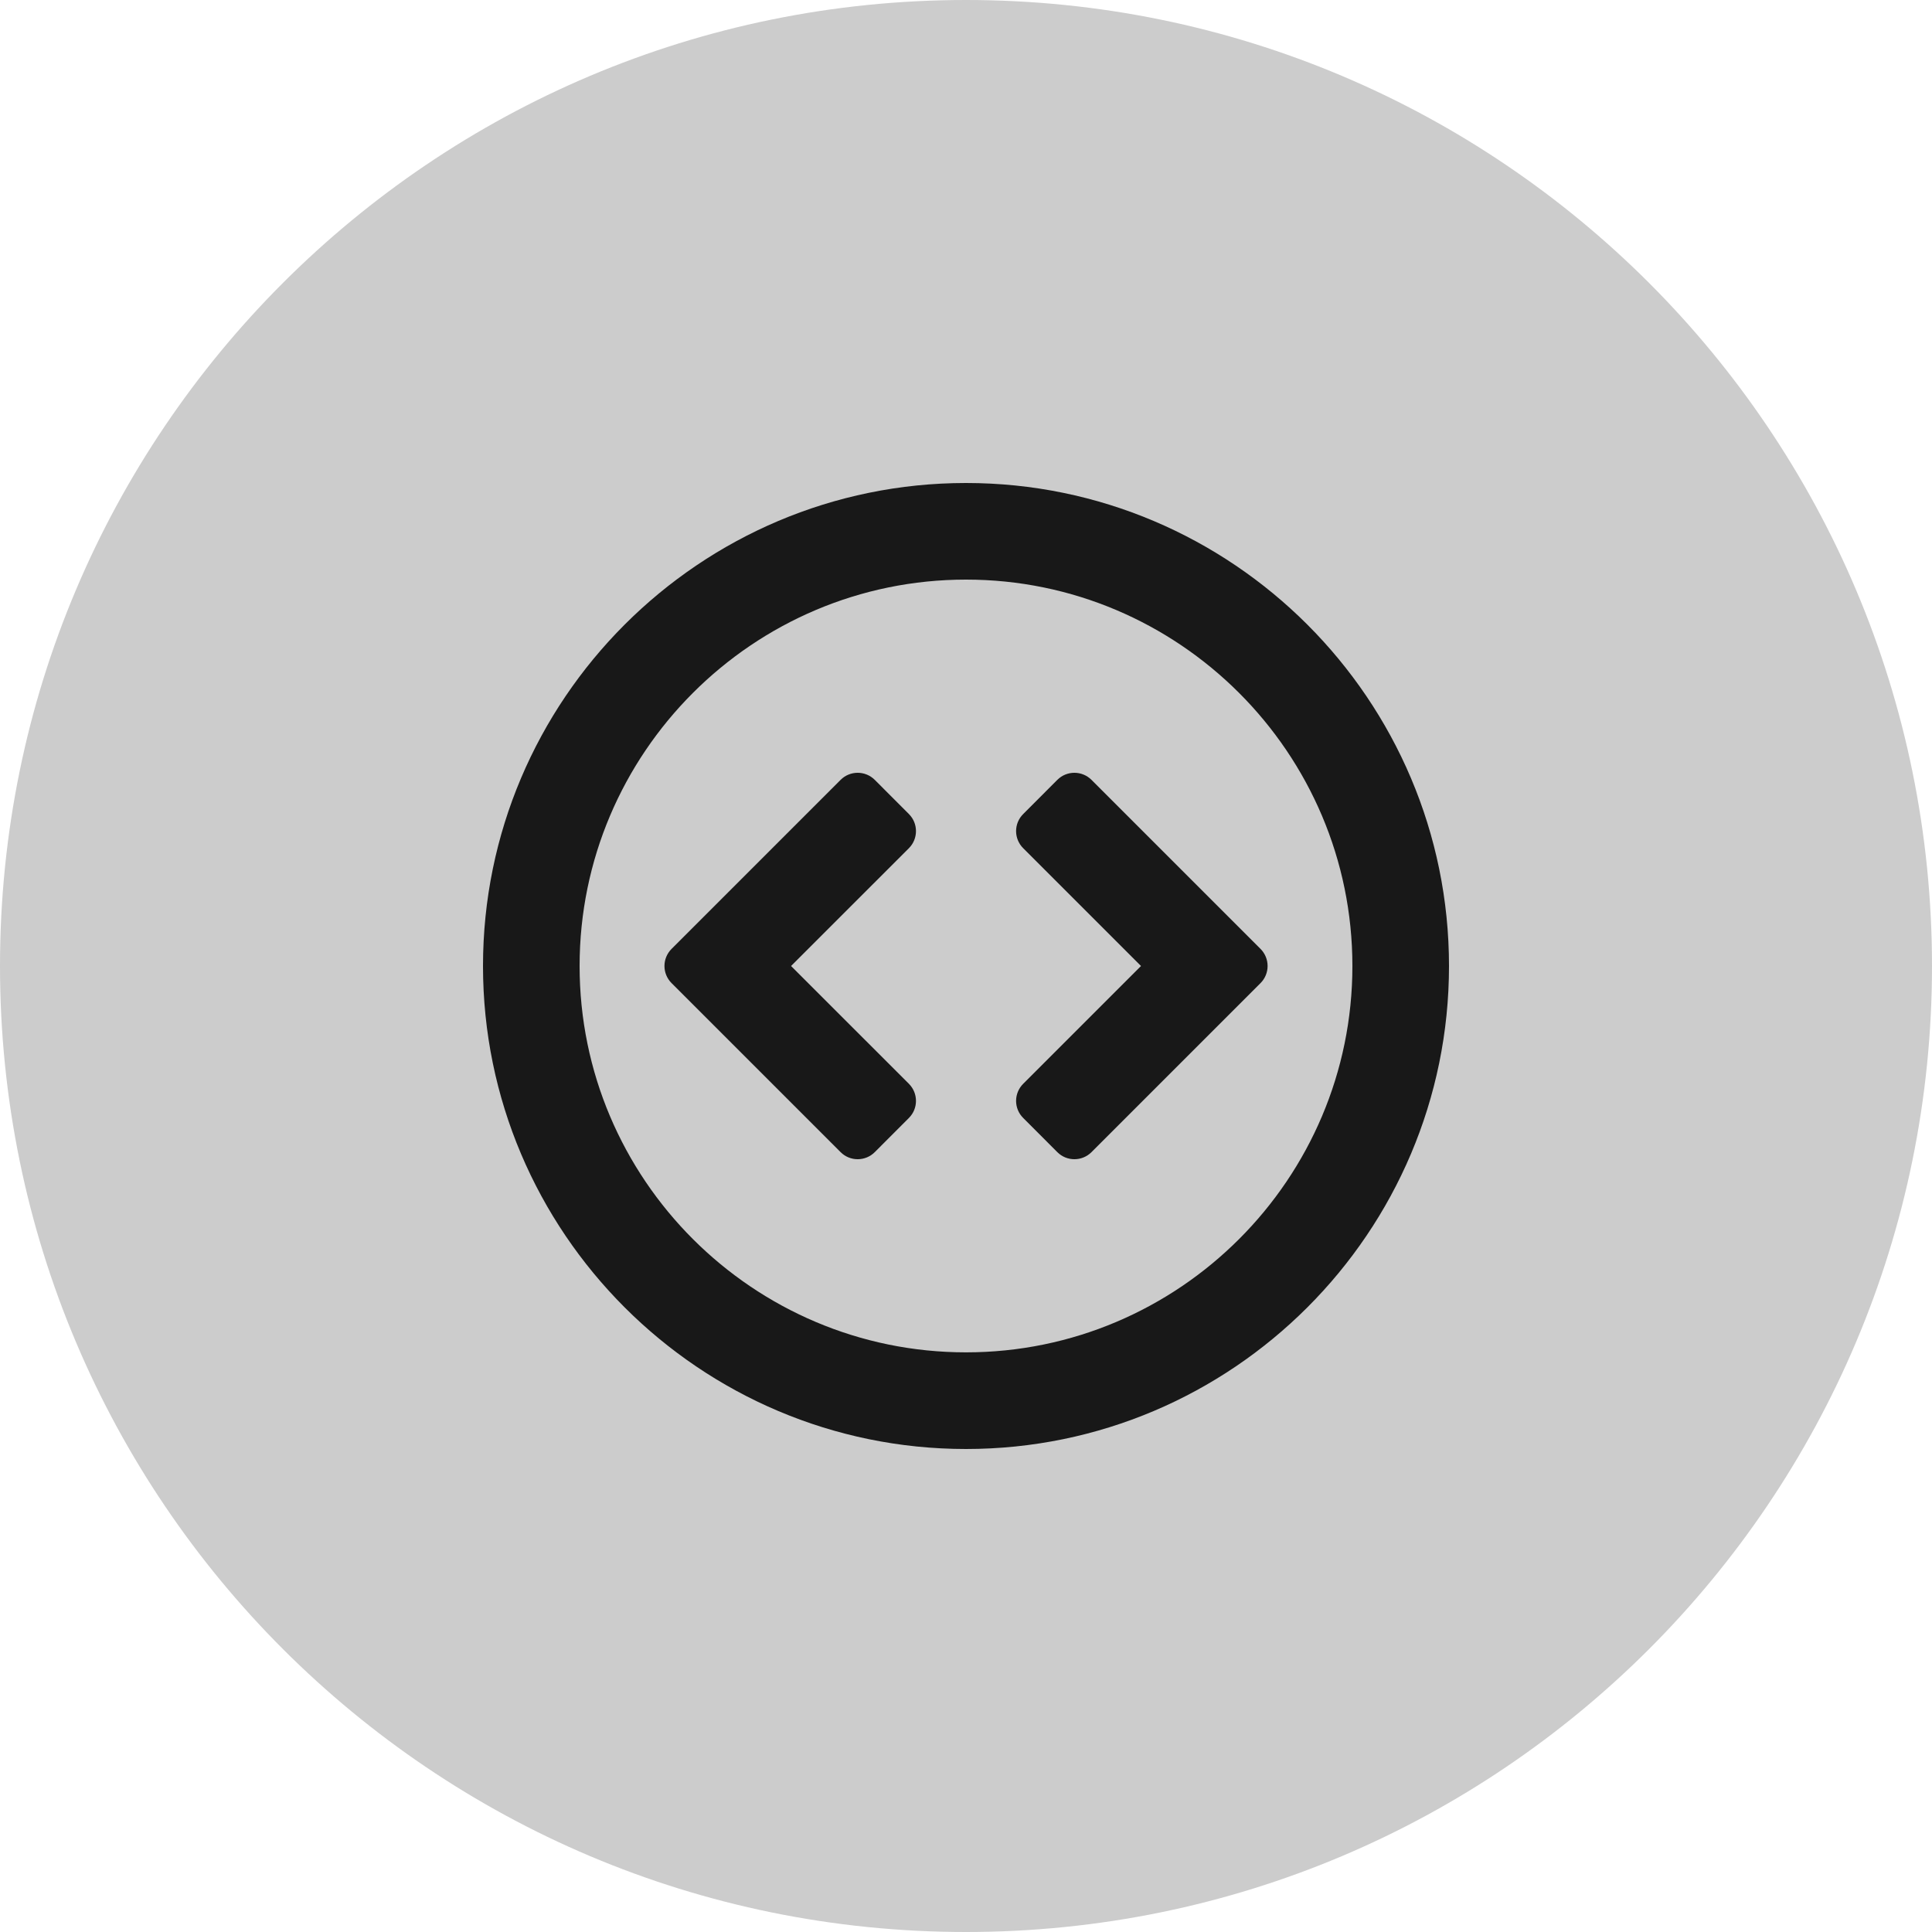 <svg width="40" height="40" viewBox="0 0 40 40" fill="none" xmlns="http://www.w3.org/2000/svg">
<path fill-rule="evenodd" clip-rule="evenodd" d="M20 40C31.046 40 40 31.046 40 20C40 8.954 31.046 0 20 0C8.954 0 0 8.954 0 20C0 31.046 8.954 40 20 40Z" fill="#CCCCCC"/>
<path fill-rule="evenodd" clip-rule="evenodd" d="M20 10C14.486 10 10 14.486 10 20C10 25.514 14.486 30 20 30C25.514 30 30 25.514 30 20C30 14.486 25.514 10 20 10ZM20 27.999C15.589 27.999 12 24.411 12 20C12 15.59 15.589 12 20 12C24.411 12 28 15.59 28 20C28 24.411 24.411 27.999 20 27.999ZM21.184 16.854L21.891 16.146C22.086 15.951 22.402 15.951 22.598 16.146L26.098 19.646C26.293 19.842 26.293 20.158 26.098 20.354L22.598 23.854C22.402 24.049 22.086 24.049 21.891 23.854L21.184 23.146C20.988 22.951 20.988 22.635 21.184 22.439L23.623 20L21.184 17.561C20.988 17.365 20.988 17.049 21.184 16.854ZM18.111 16.146L18.818 16.854C19.013 17.049 19.013 17.365 18.818 17.561L16.378 20L18.818 22.439C19.013 22.635 19.013 22.951 18.818 23.146L18.111 23.854C17.915 24.049 17.599 24.049 17.404 23.854L13.904 20.354C13.708 20.158 13.708 19.842 13.904 19.646L17.404 16.146C17.599 15.951 17.915 15.951 18.111 16.146Z" fill="#181818"/>
</svg>
